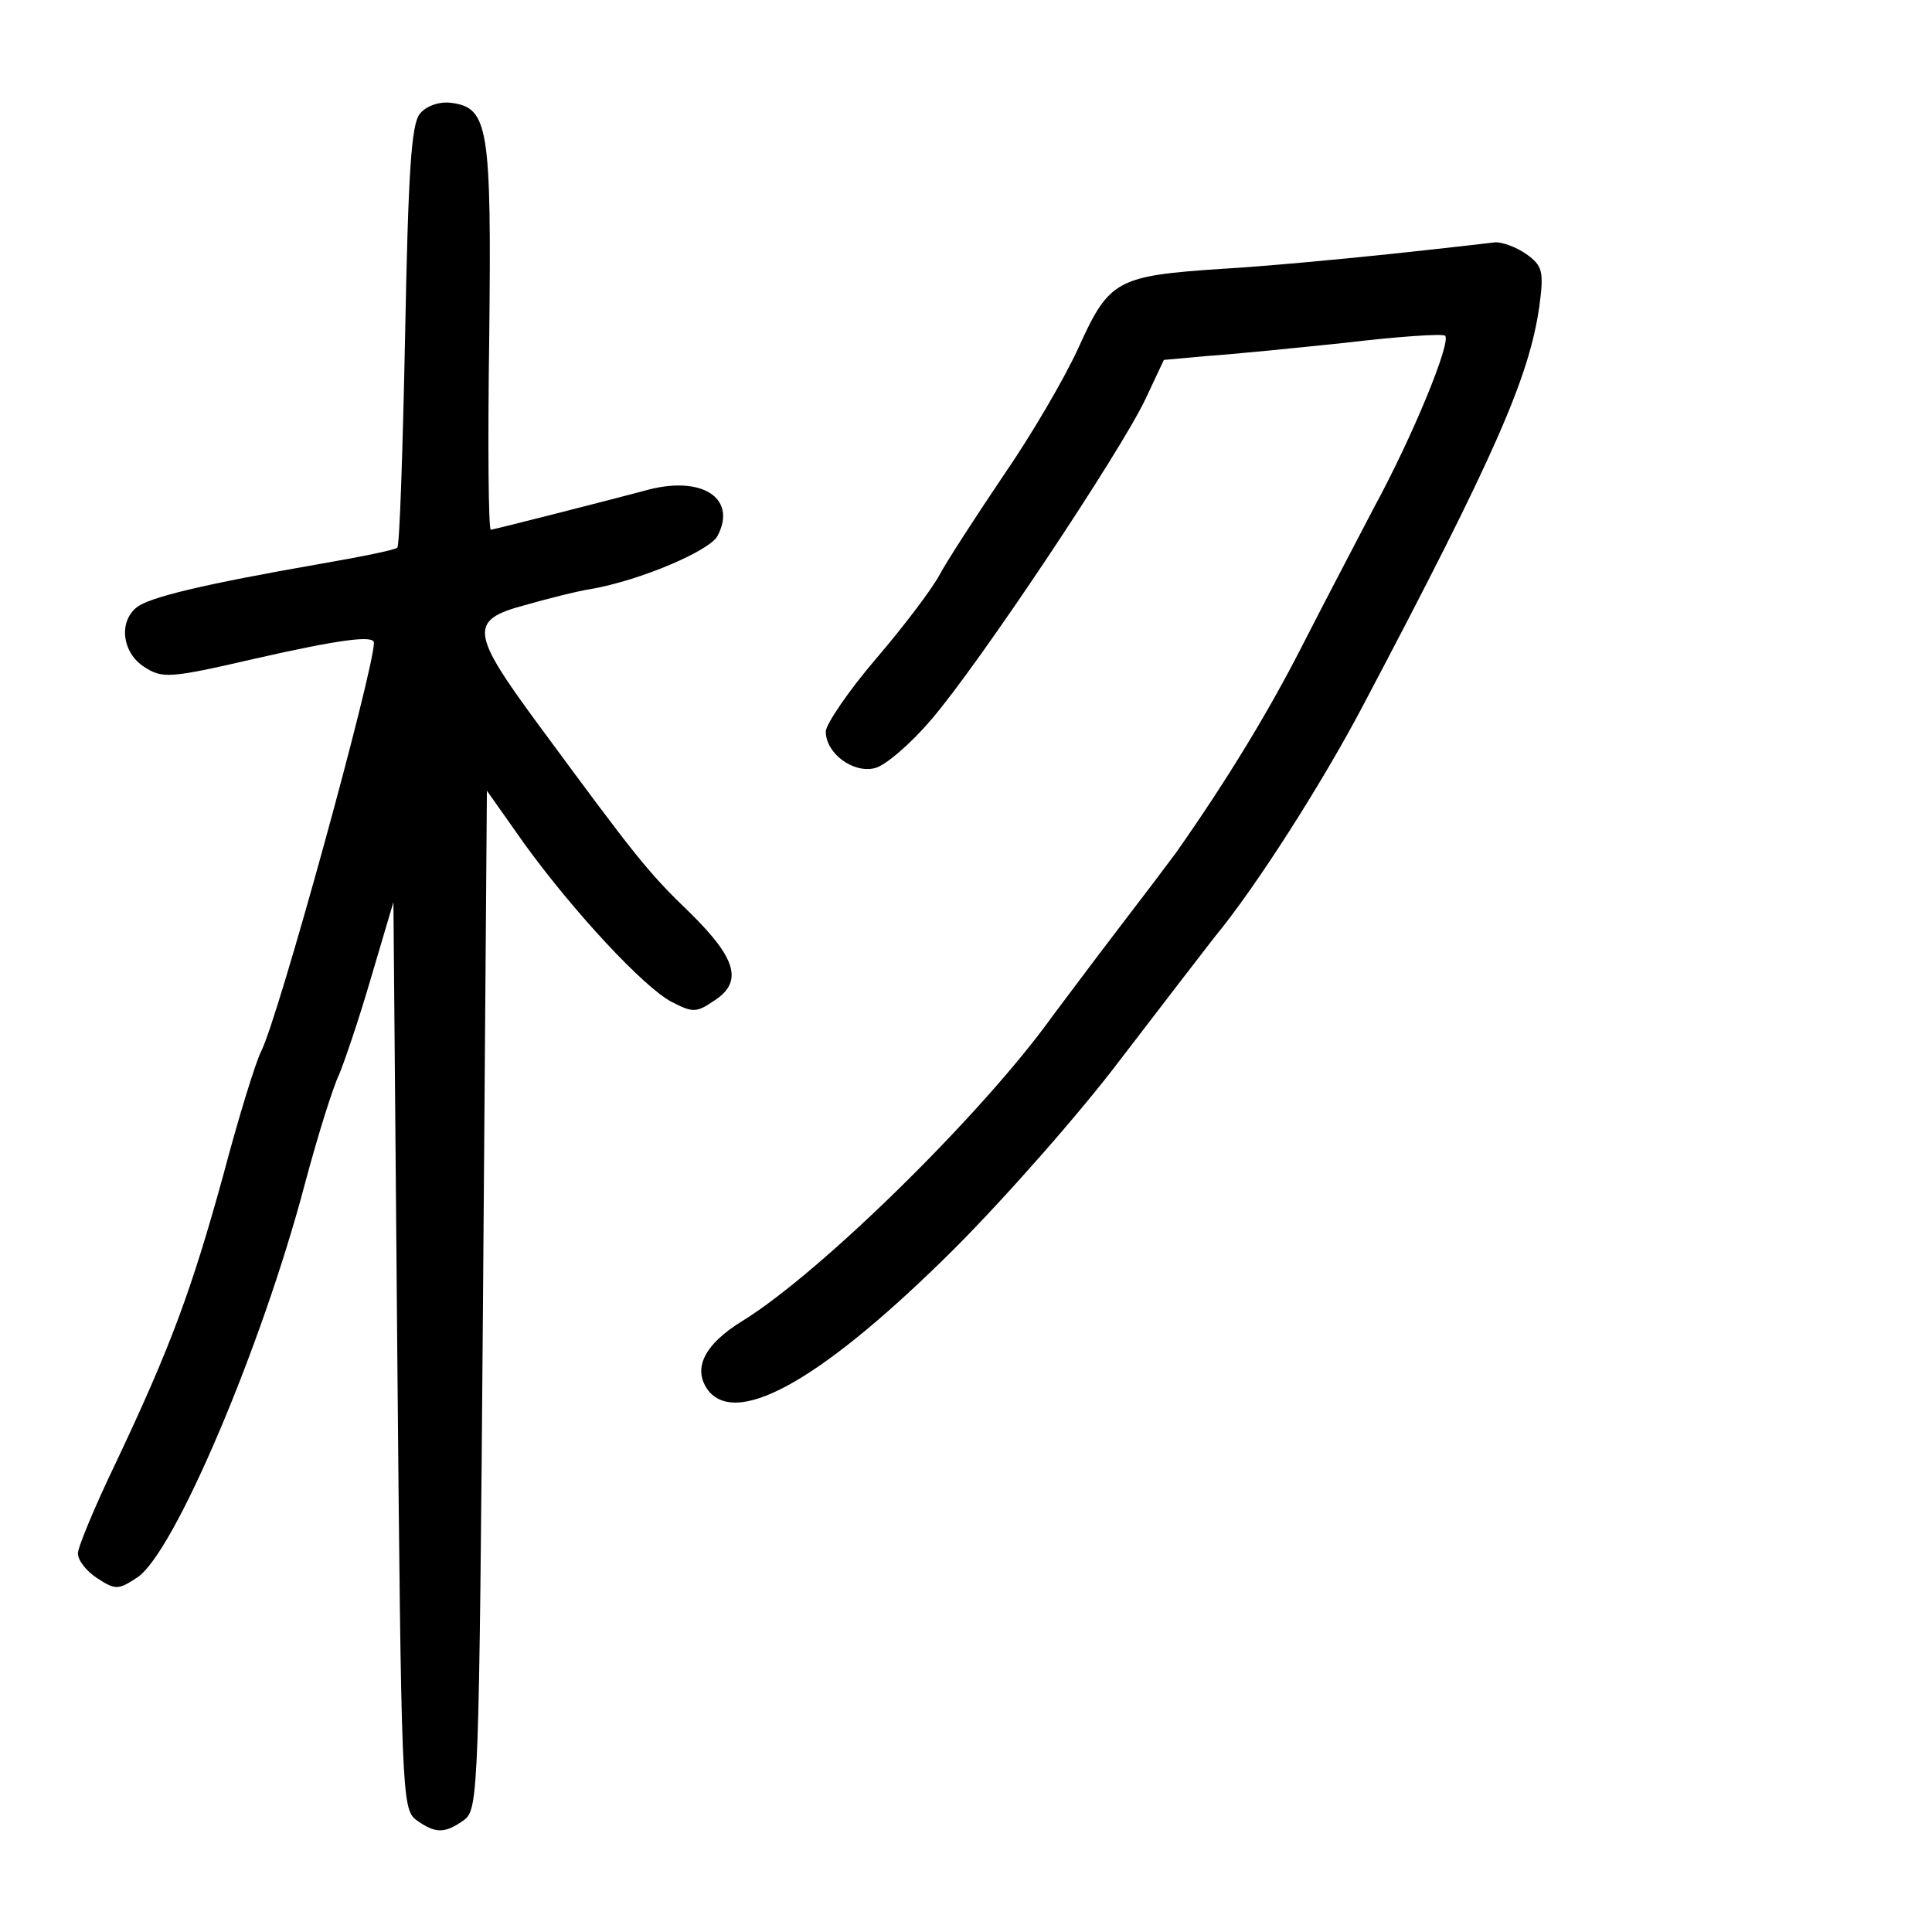 <?xml version="1.0" standalone="no"?>
<!DOCTYPE svg PUBLIC "-//W3C//DTD SVG 20010904//EN"
 "http://www.w3.org/TR/2001/REC-SVG-20010904/DTD/svg10.dtd">
<svg version="1.0" xmlns="http://www.w3.org/2000/svg"
 width="248pt" height="248pt" viewBox="0 0 248 248"
 preserveAspectRatio="xMidYMid meet">
<g transform="translate(0,248) scale(0.1,-0.1)"
fill="#000000" stroke="none">
<path d="M539 2334 c-11 -13 -15 -74 -19 -285 -3 -147 -7 -269 -10 -272 -3 -3
-48 -12 -100 -21 -149 -26 -220 -43 -235 -56 -23 -19 -18 -58 10 -76 23 -15
32 -15 140 10 110 25 155 31 155 21 0 -35 -123 -483 -145 -525 -7 -14 -29 -85
-48 -157 -41 -149 -68 -222 -138 -370 -27 -56 -49 -109 -49 -117 0 -9 11 -23
25 -32 23 -15 27 -15 51 1 47 30 160 296 215 504 17 64 37 127 44 141 6 14 25
69 41 124 l29 98 5 -582 c5 -561 6 -582 24 -596 25 -18 37 -18 62 0 18 14 19
36 24 667 l5 654 48 -68 c63 -87 153 -184 189 -203 27 -14 32 -14 54 1 38 24
30 54 -30 113 -55 53 -69 71 -195 242 -87 118 -89 134 -18 153 28 8 67 18 86
21 63 11 152 49 162 68 26 49 -21 79 -94 58 -49 -13 -190 -49 -197 -50 -3 0
-4 111 -2 247 3 270 -1 295 -49 301 -15 2 -32 -4 -40 -14z"/>
<path d="M1785 2154 c-66 -7 -163 -16 -215 -19 -136 -9 -146 -14 -185 -100
-18 -40 -62 -115 -98 -167 -35 -52 -72 -109 -81 -126 -9 -17 -45 -65 -81 -107
-36 -42 -65 -85 -65 -94 0 -28 35 -54 63 -47 13 3 46 31 73 63 61 71 241 341
274 410 l24 51 55 5 c31 2 111 10 178 17 67 8 125 12 128 9 8 -8 -41 -128 -91
-220 -24 -46 -67 -128 -94 -181 -42 -82 -94 -168 -160 -262 -8 -11 -42 -56
-75 -99 -33 -43 -70 -93 -83 -110 -90 -126 -298 -330 -398 -392 -51 -31 -66
-63 -44 -91 39 -46 150 19 314 182 66 66 163 176 215 245 52 68 106 138 120
156 53 64 139 199 191 298 170 322 213 421 226 512 6 45 4 52 -17 67 -13 9
-30 15 -39 15 -8 -1 -69 -8 -135 -15z"/>
</g>
</svg>
